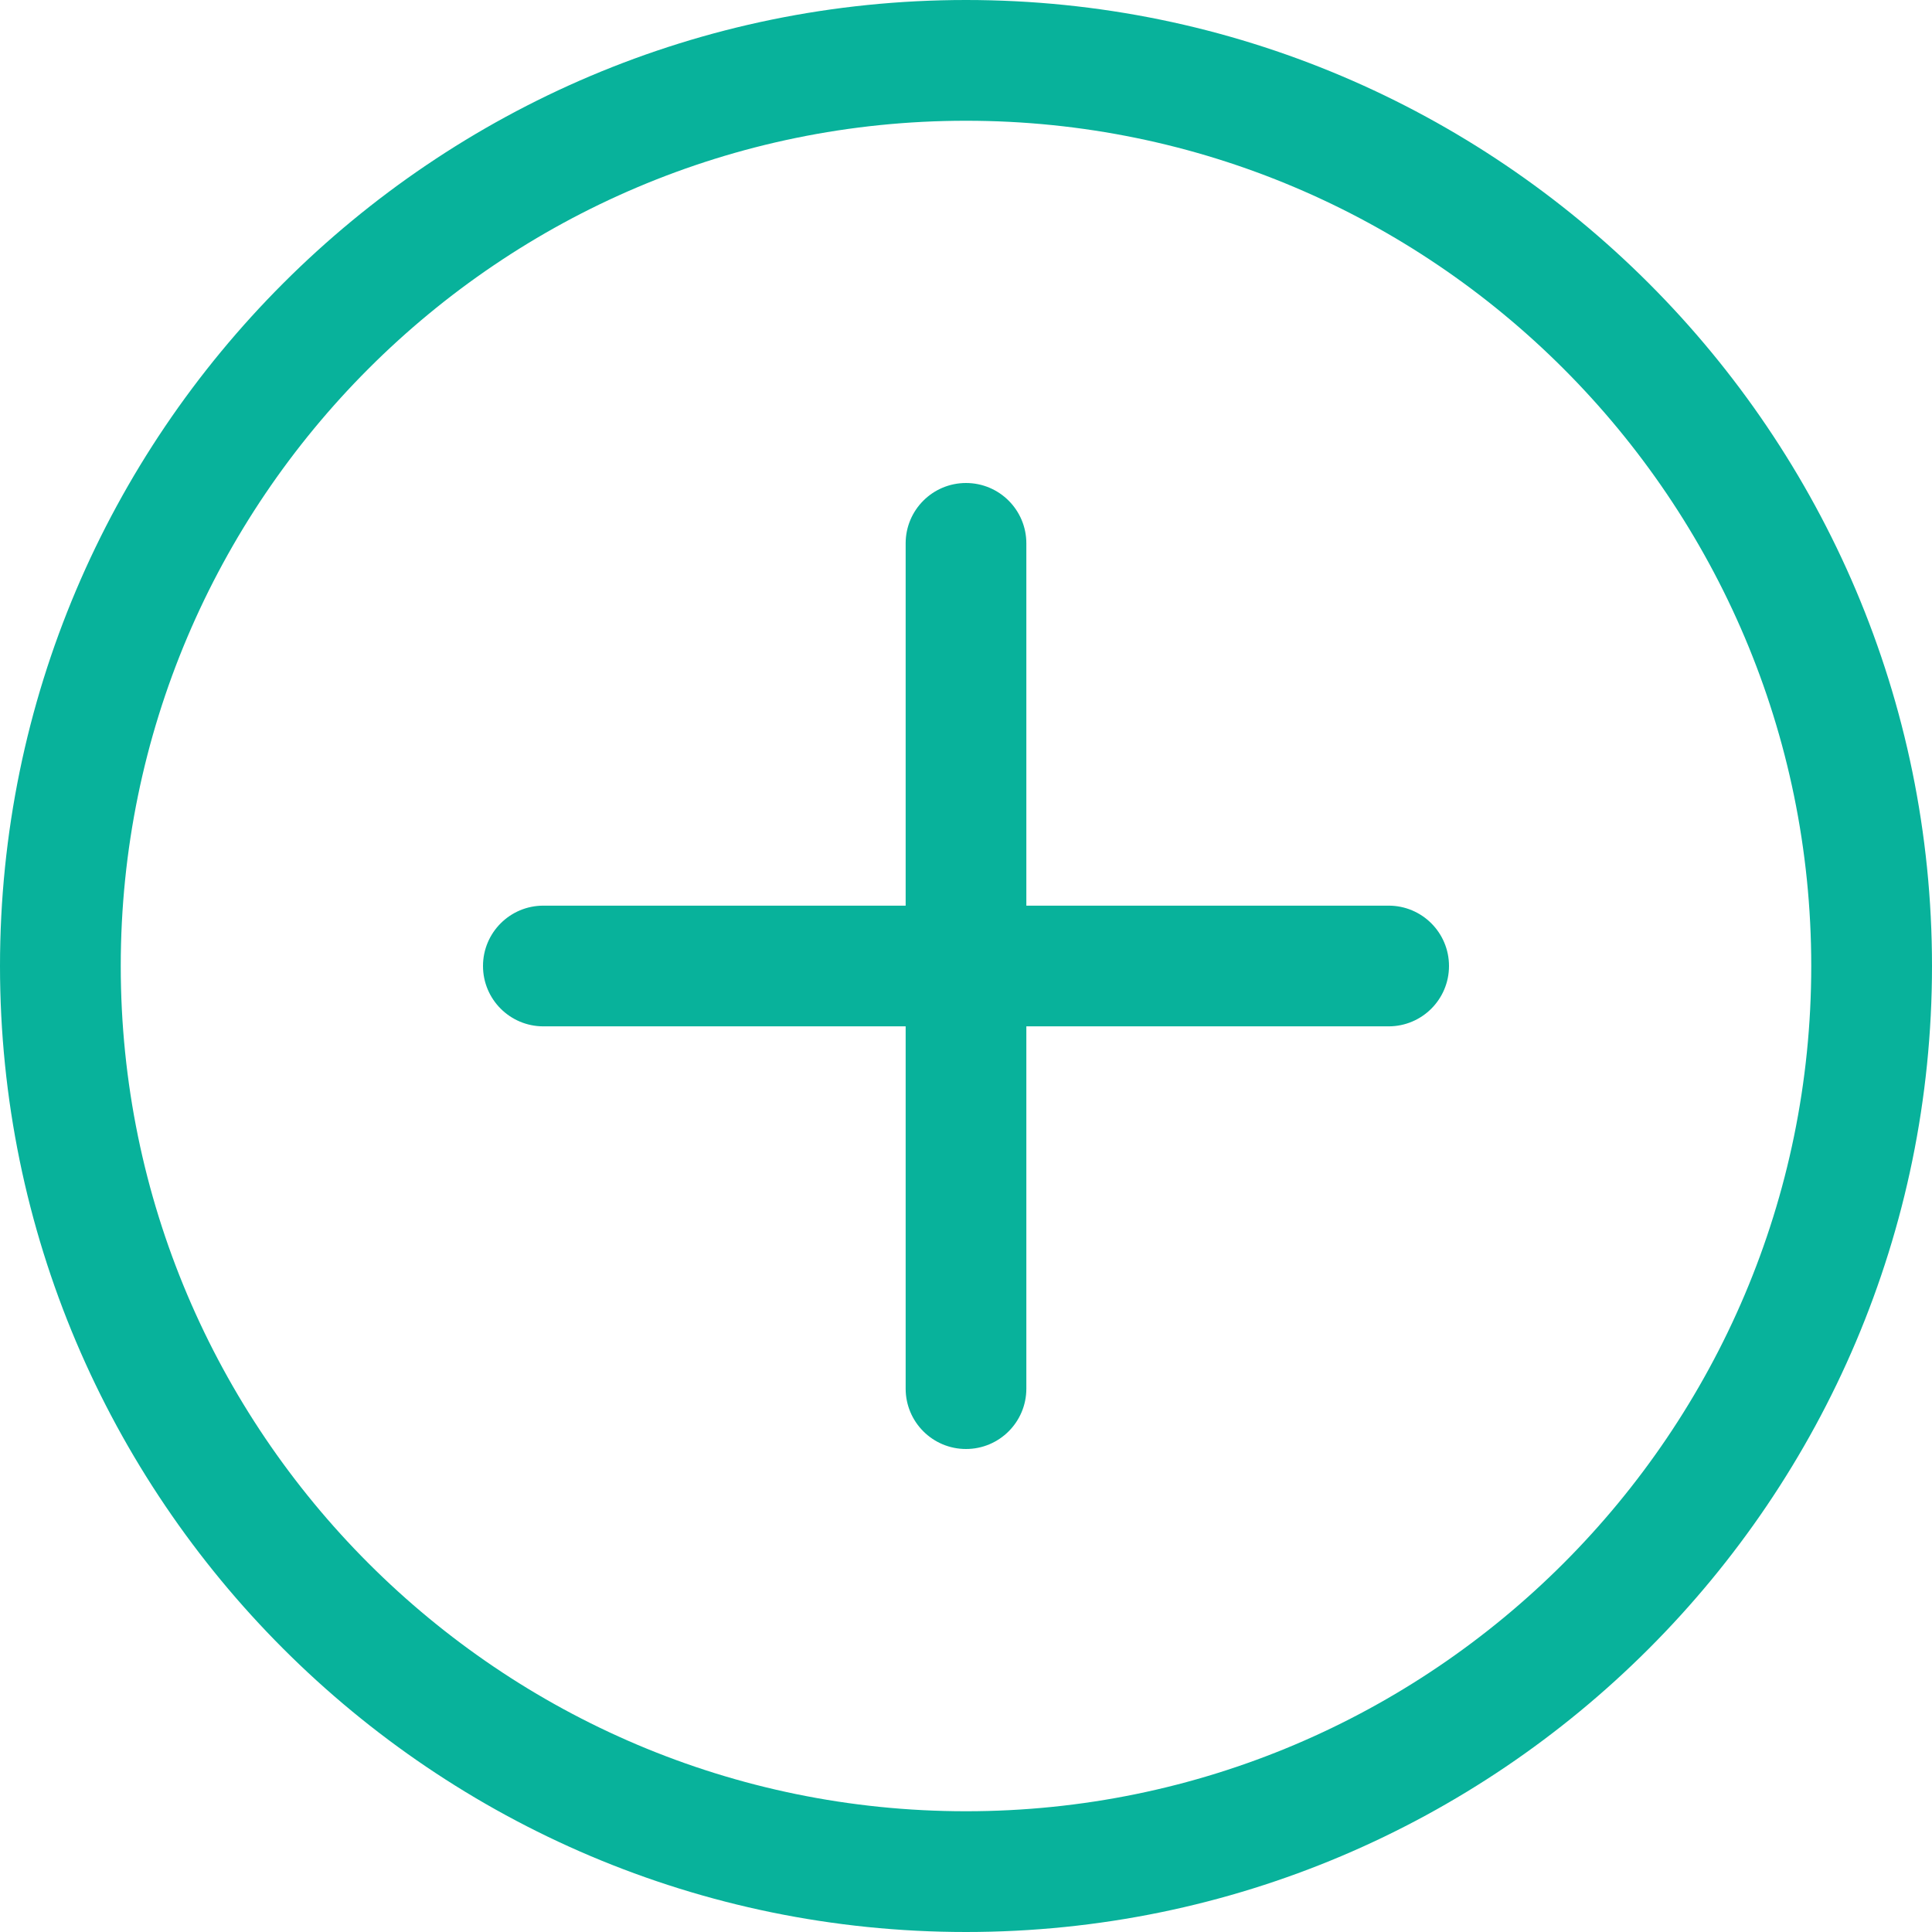 <svg width="34" height="34" viewBox="0 0 34 34" fill="none" xmlns="http://www.w3.org/2000/svg">
<path d="M17 34C7.626 34 0 26.374 0 17C0 7.626 7.626 0 17 0C26.374 0 34 7.626 34 17C34 26.374 26.374 34 17 34ZM17 2.125C8.798 2.125 2.125 8.798 2.125 17C2.125 25.203 8.798 31.875 17 31.875C25.203 31.875 31.875 25.203 31.875 17C31.875 8.798 25.203 2.125 17 2.125Z" fill="#08B29B"/>
<path d="M24.438 18.062H9.562C8.976 18.062 8.5 17.587 8.5 17C8.5 16.413 8.976 15.938 9.562 15.938H24.438C25.024 15.938 25.5 16.413 25.5 17C25.5 17.587 25.024 18.062 24.438 18.062Z" fill="#08B29B"/>
<path d="M17 25.5C16.413 25.5 15.938 25.024 15.938 24.438V9.562C15.938 8.976 16.413 8.5 17 8.5C17.587 8.5 18.062 8.976 18.062 9.562V24.438C18.062 25.024 17.587 25.5 17 25.5Z" fill="#08B29B"/>
</svg>
